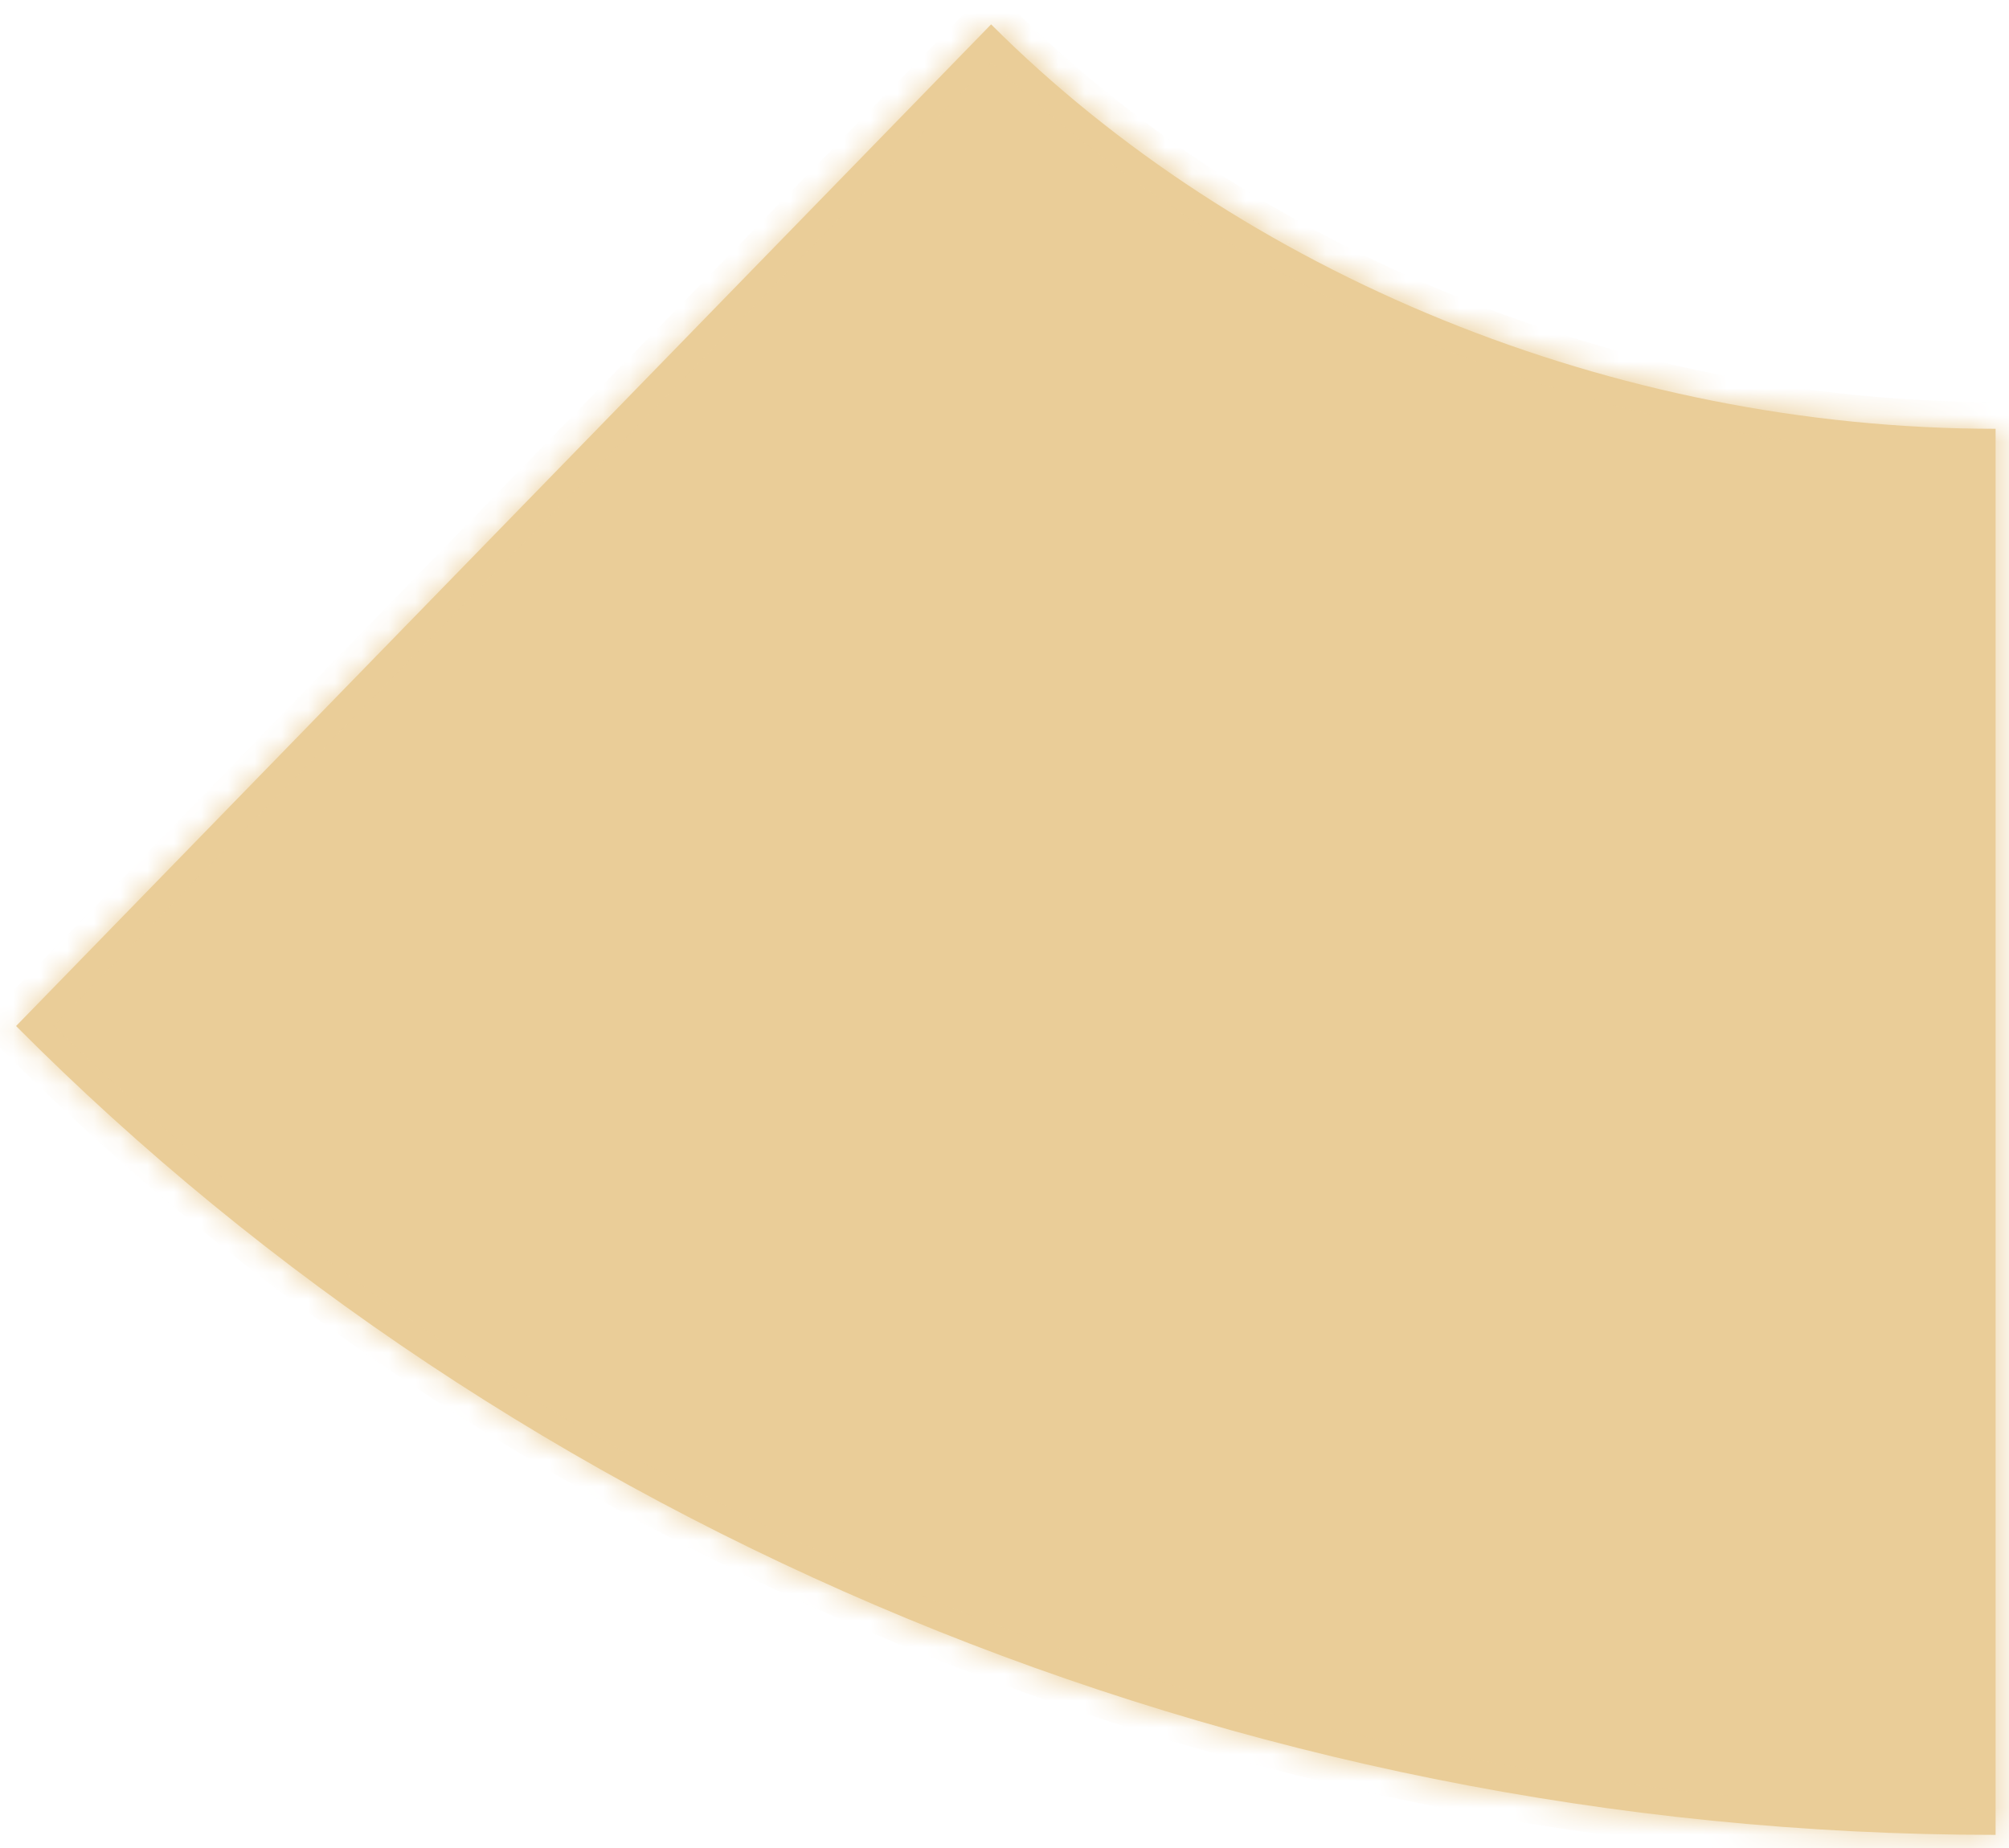 ﻿<?xml version="1.0" encoding="utf-8"?>
<svg version="1.1" xmlns:xlink="http://www.w3.org/1999/xlink" width="75px" height="69px" xmlns="http://www.w3.org/2000/svg">
  <defs>
    <mask fill="white" id="clip378">
      <path d="M 74.5 16.01  C 74.5 16.01  74.5 68.51  74.5 68.51  C 46 68.51  19.2 57.01  0.6 38.31  C 0.6 38.31  37 0.91  37 0.91  C 46.3 10.21  60.2 16.01  74.5 16.01  Z " fill-rule="evenodd" />
    </mask>
  </defs>
  <g transform="matrix(1 0 0 1 -863 -7040 )">
    <path d="M 74.5 16.01  C 74.5 16.01  74.5 68.51  74.5 68.51  C 46 68.51  19.2 57.01  0.6 38.31  C 0.6 38.31  37 0.91  37 0.91  C 46.3 10.21  60.2 16.01  74.5 16.01  Z " fill-rule="nonzero" fill="#eacd98" stroke="none" transform="matrix(1 0 0 1 863 7040 )" />
    <path d="M 74.5 16.01  C 74.5 16.01  74.5 68.51  74.5 68.51  C 46 68.51  19.2 57.01  0.6 38.31  C 0.6 38.31  37 0.91  37 0.91  C 46.3 10.21  60.2 16.01  74.5 16.01  Z " stroke-width="2" stroke="#eacd98" fill="none" transform="matrix(1 0 0 1 863 7040 )" mask="url(#clip378)" />
  </g>
</svg>